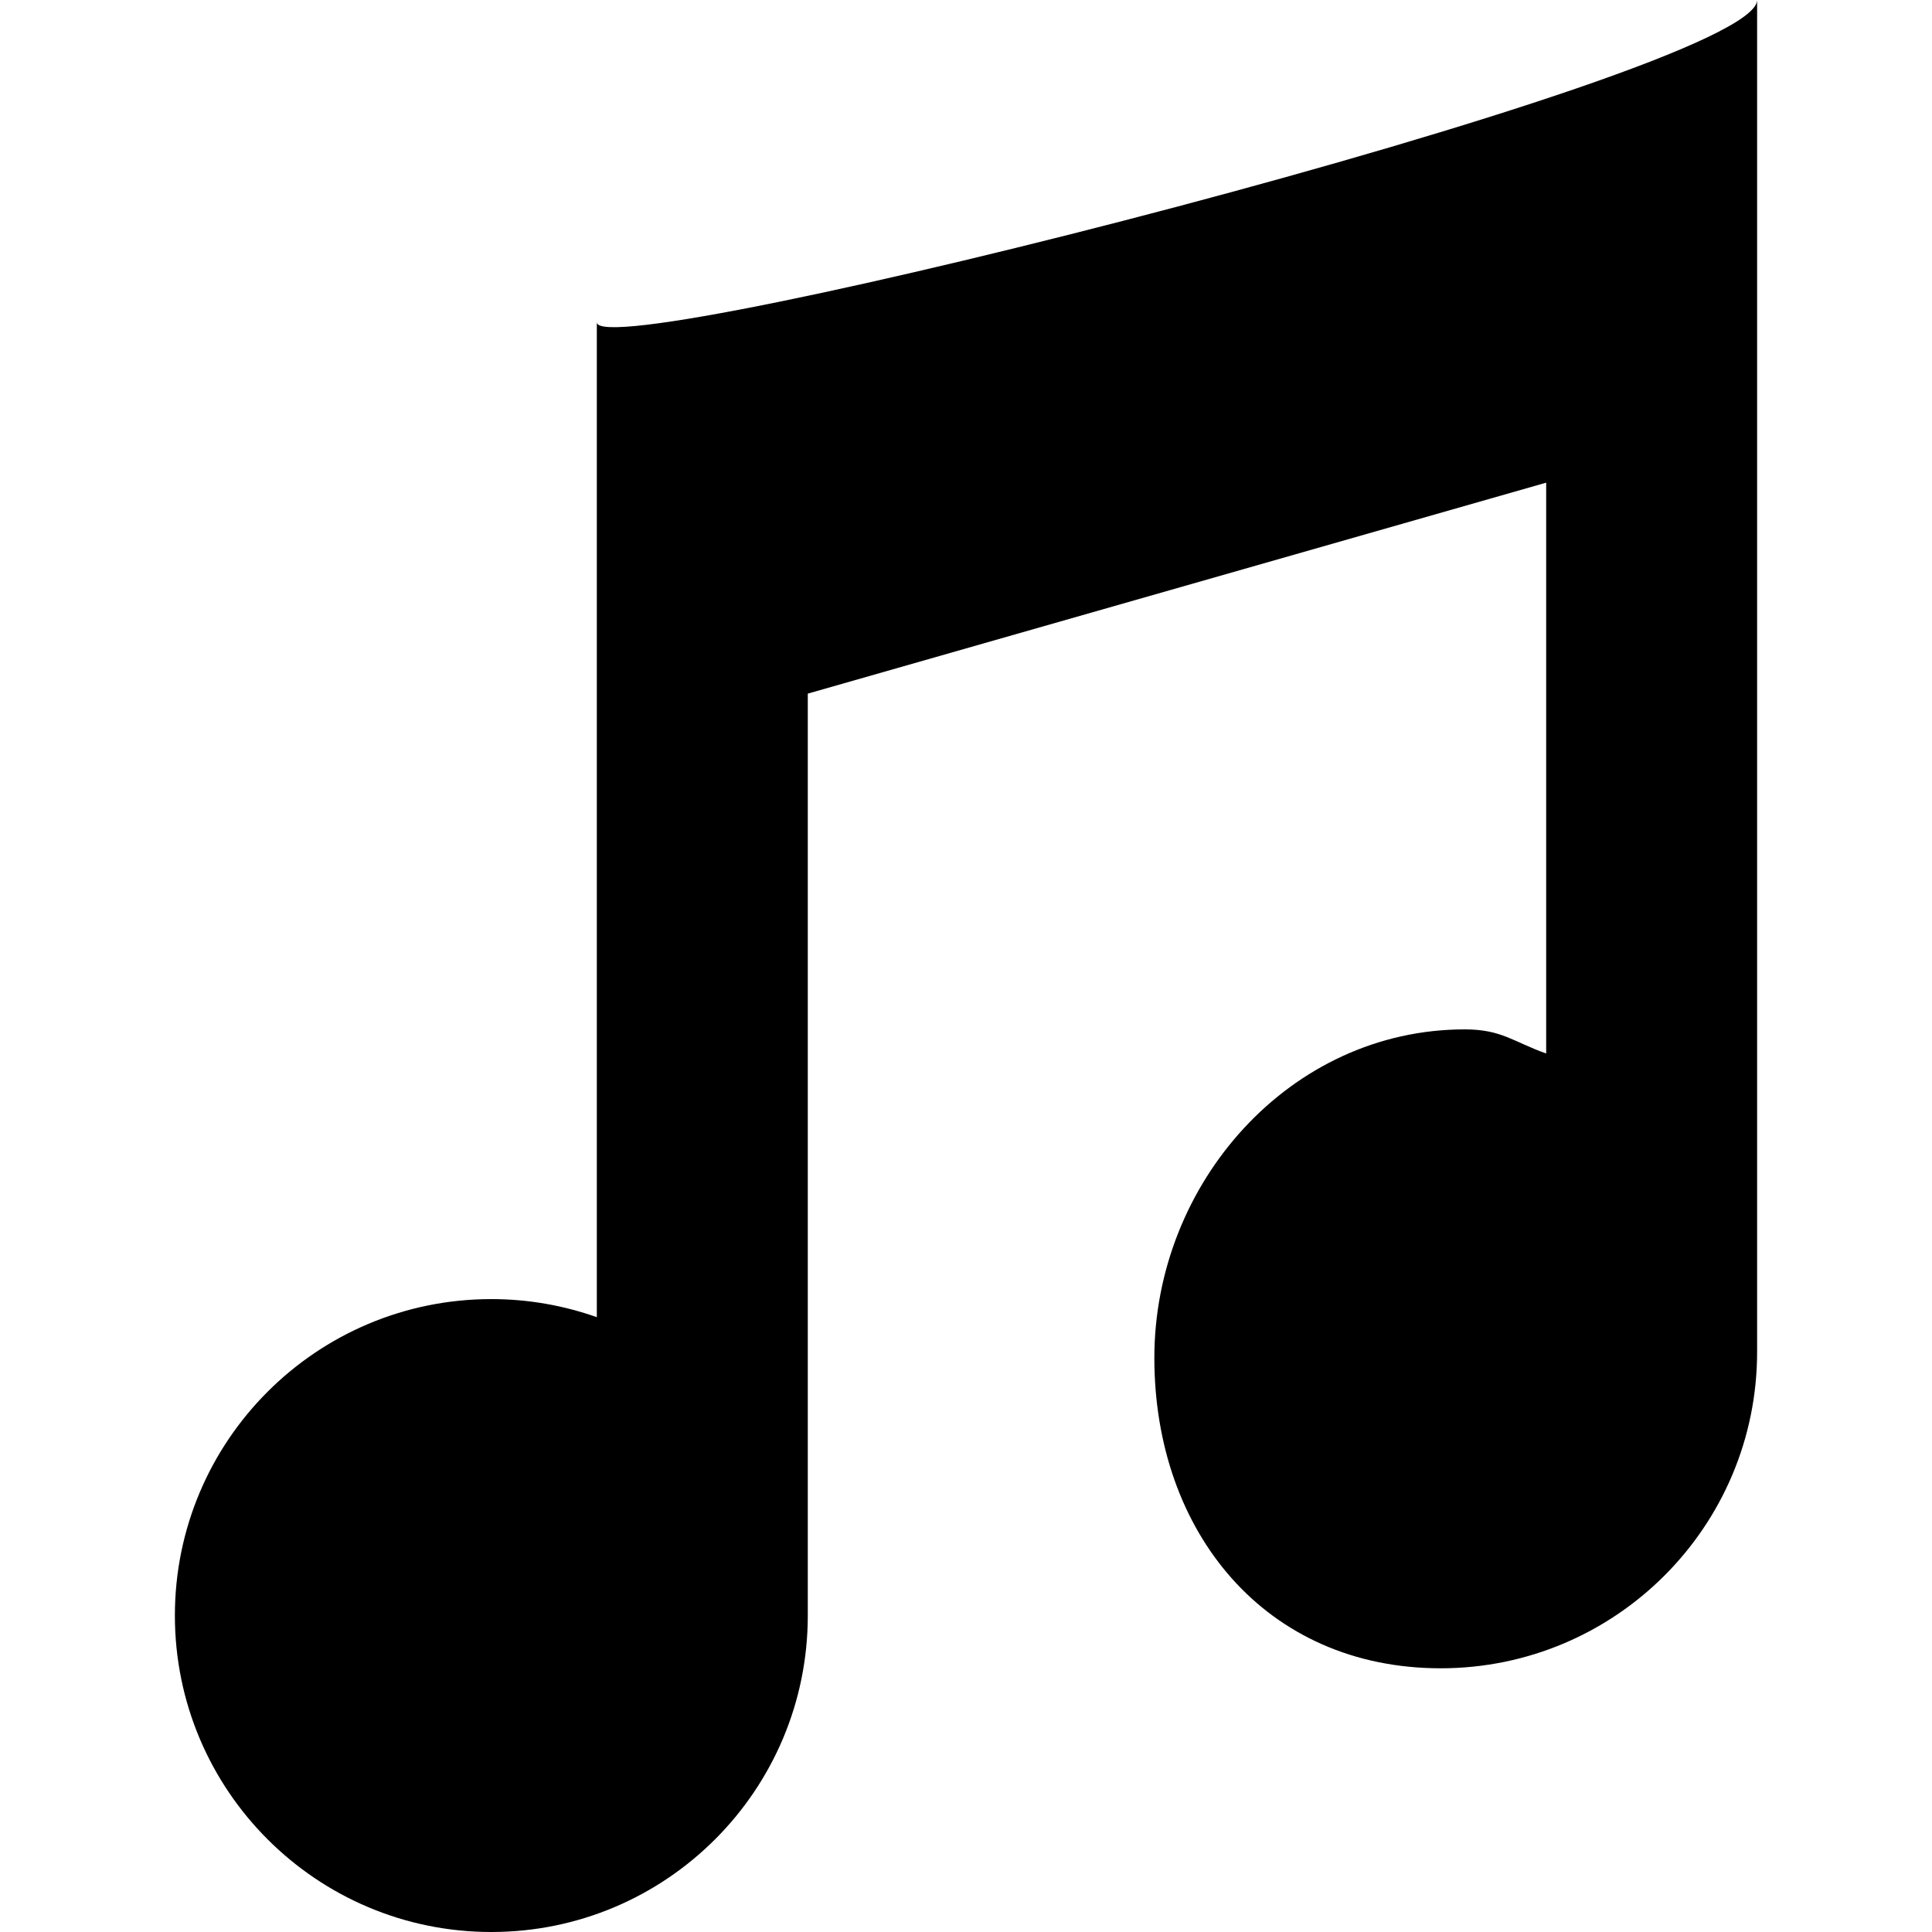 <?xml version="1.0" encoding="utf-8"?>
<svg width="240" height="240" viewBox="66.579 254.863 72.496 88.522" xmlns="http://www.w3.org/2000/svg">
  <path id="XMLID_526_" d="M 85.912 269.63 L 85.912 315.215 C 84.4 314.68 82.774 314.386 81.079 314.386 C 73.07 314.386 66.579 320.877 66.579 328.885 C 66.579 336.893 73.07 343.385 81.079 343.385 C 89.086 343.385 95.578 336.893 95.578 328.885 L 95.578 286.644 L 129.41 276.978 L 129.41 303.132 C 127.897 302.598 127.375 302.028 125.68 302.028 C 117.672 302.028 111.457 309.071 111.457 317.078 C 111.457 325.086 116.569 331.302 124.577 331.302 C 132.585 331.302 139.075 324.81 139.075 316.803 L 139.075 254.863 C 139.075 258.315 85.912 271.746 85.912 269.63 Z" style=""/>
</svg>